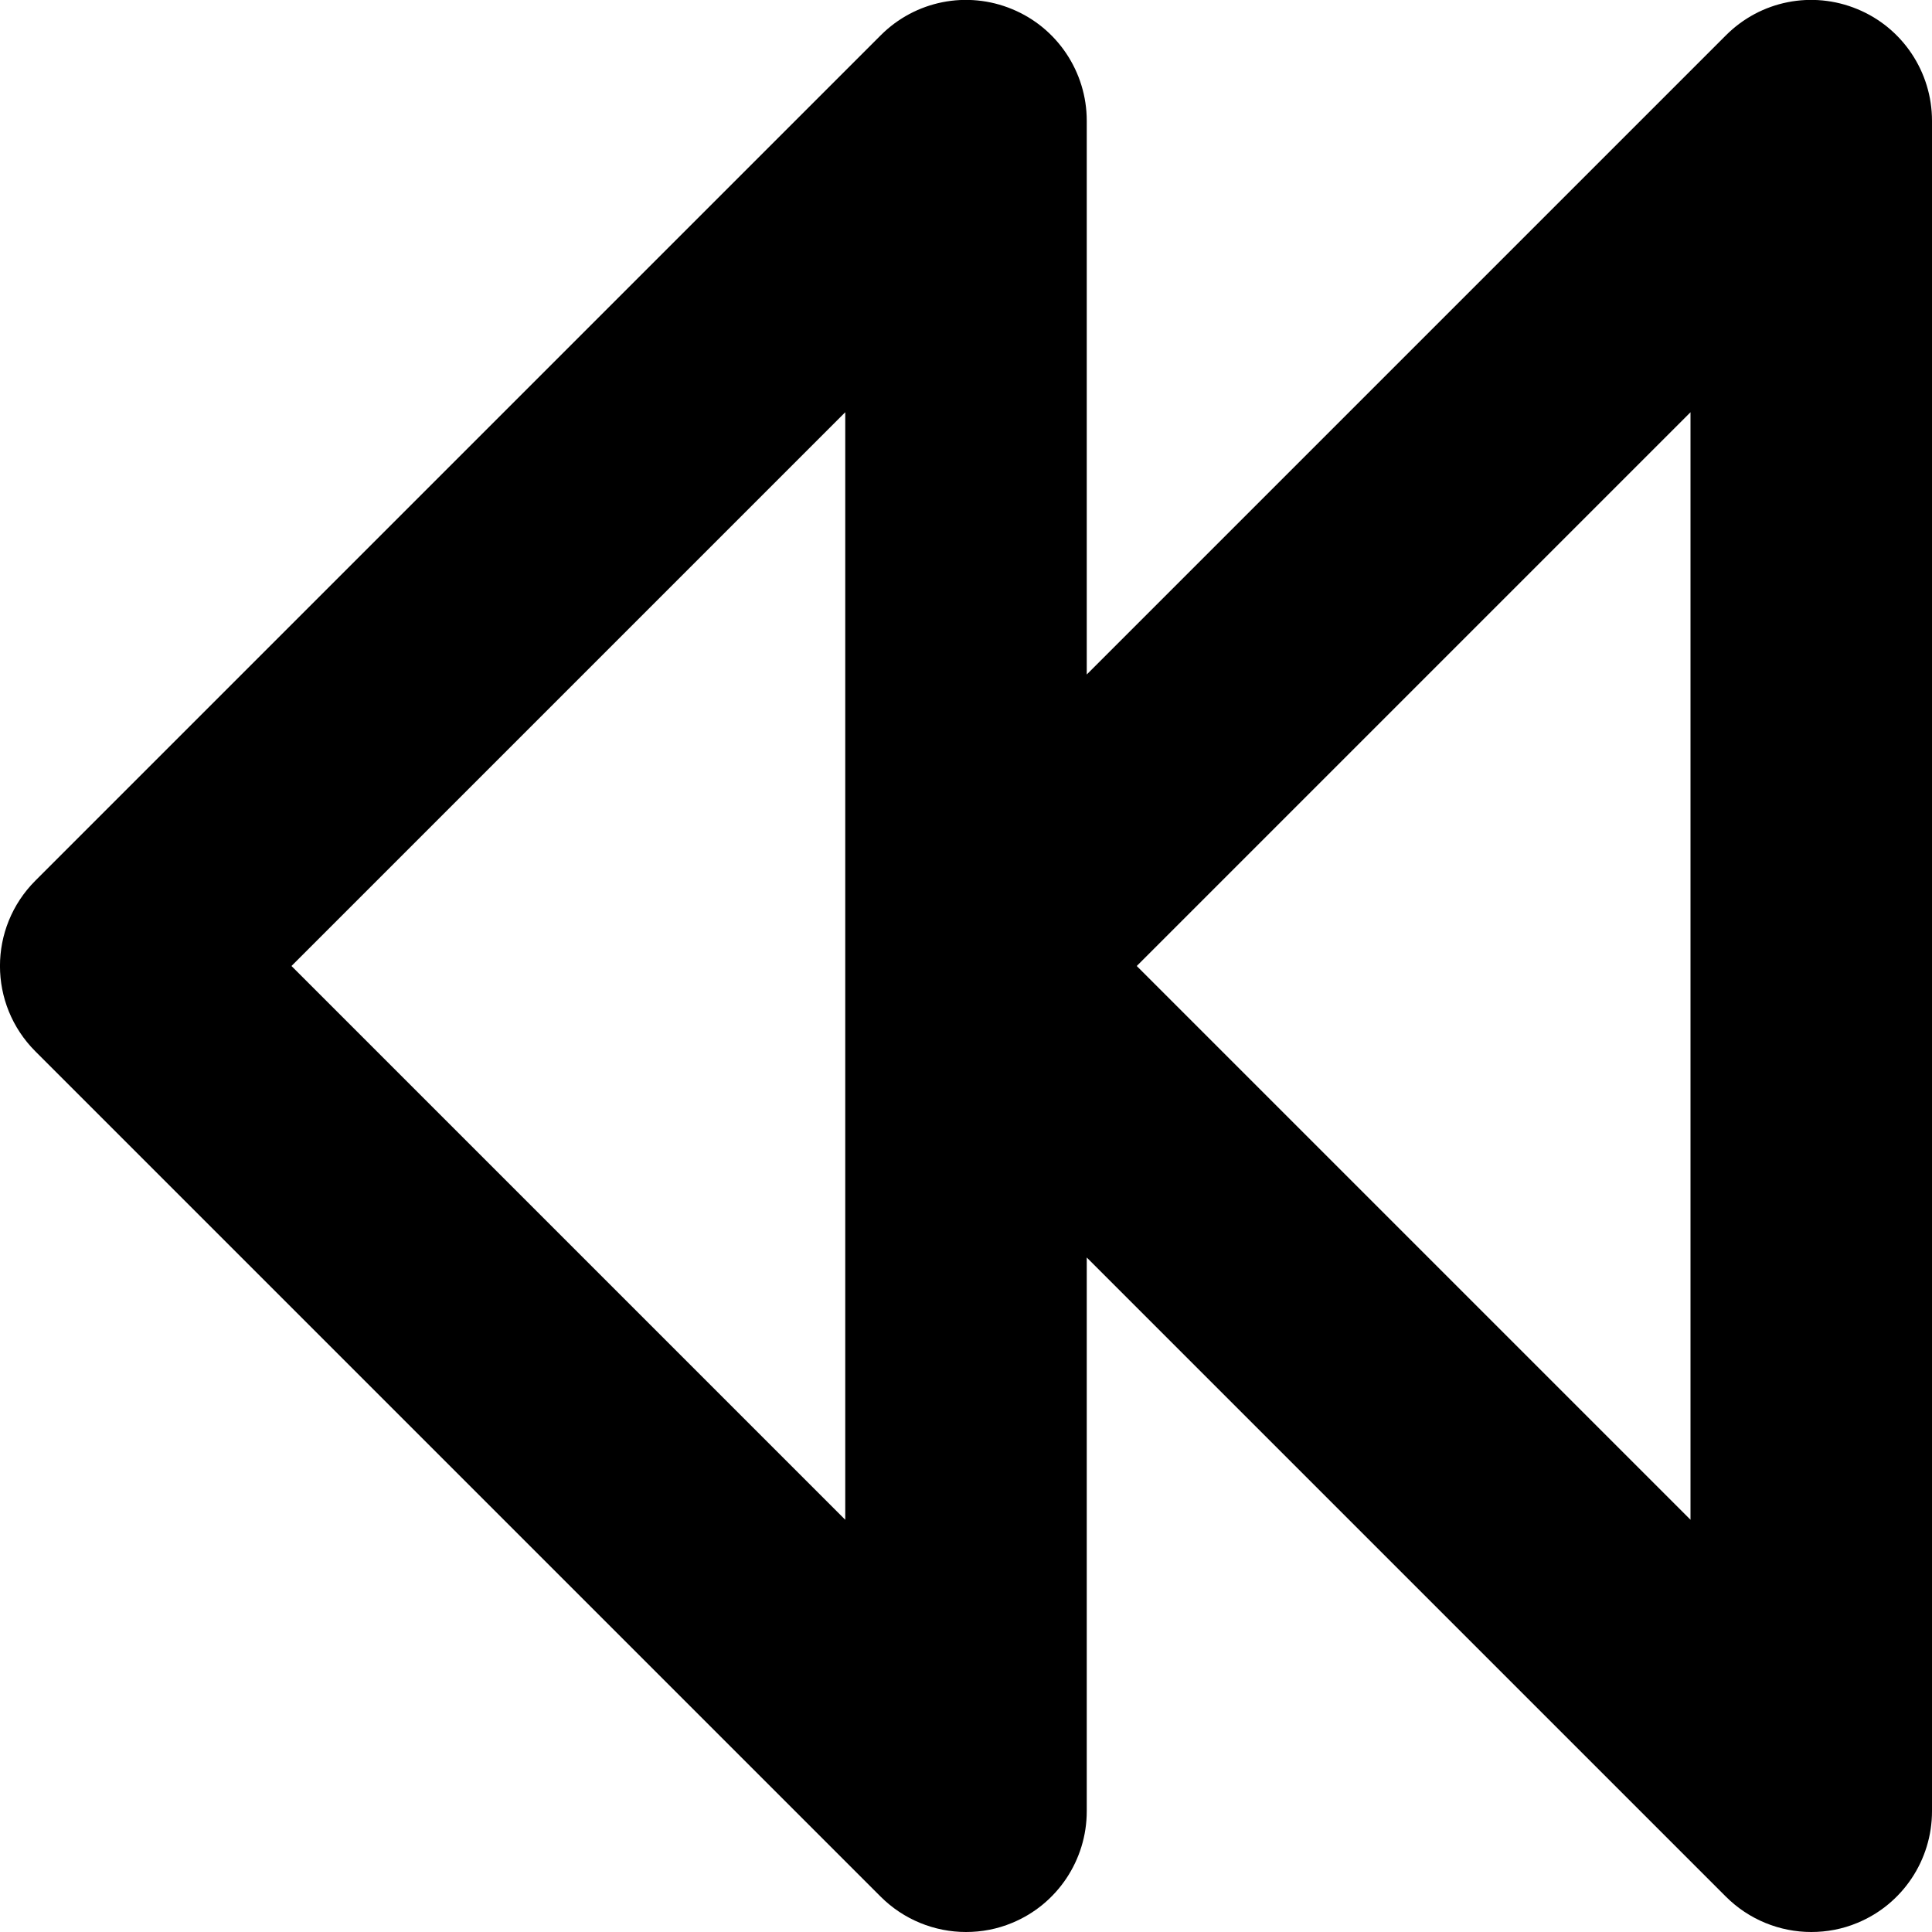 <?xml version="1.0" encoding="utf-8"?>
<!-- Generator: Adobe Illustrator 19.2.1, SVG Export Plug-In . SVG Version: 6.00 Build 0)  -->
<!DOCTYPE svg PUBLIC "-//W3C//DTD SVG 1.1//EN" "http://www.w3.org/Graphics/SVG/1.1/DTD/svg11.dtd">
<svg version="1.1" id="Layer_1" xmlns="http://www.w3.org/2000/svg" xmlns:xlink="http://www.w3.org/1999/xlink" x="0px" y="0px"
	 width="16px" height="16px" viewBox="0 0 16 16" enable-background="new 0 0 16 16" xml:space="preserve">
<path d="M15.383,0.076c-0.376-0.156-0.804-0.07-1.09,0.217L9,5.586V1c0-0.404-0.244-0.77-0.617-0.924
	c-0.375-0.156-0.804-0.07-1.09,0.217l-7,7c-0.391,0.391-0.391,1.023,0,1.414l7,7C7.484,15.898,7.74,16,8,16
	c0.129,0,0.259-0.024,0.383-0.076C8.756,15.77,9,15.404,9,15v-4.586l5.293,5.293C14.484,15.898,14.74,16,15,16
	c0.129,0,0.259-0.024,0.383-0.076C15.756,15.77,16,15.404,16,15V1C16,0.596,15.756,0.23,15.383,0.076z M7,12.586L2.414,8L7,3.414
	V12.586z M14,12.586L9.414,8L14,3.414V12.586z"/>
</svg>
